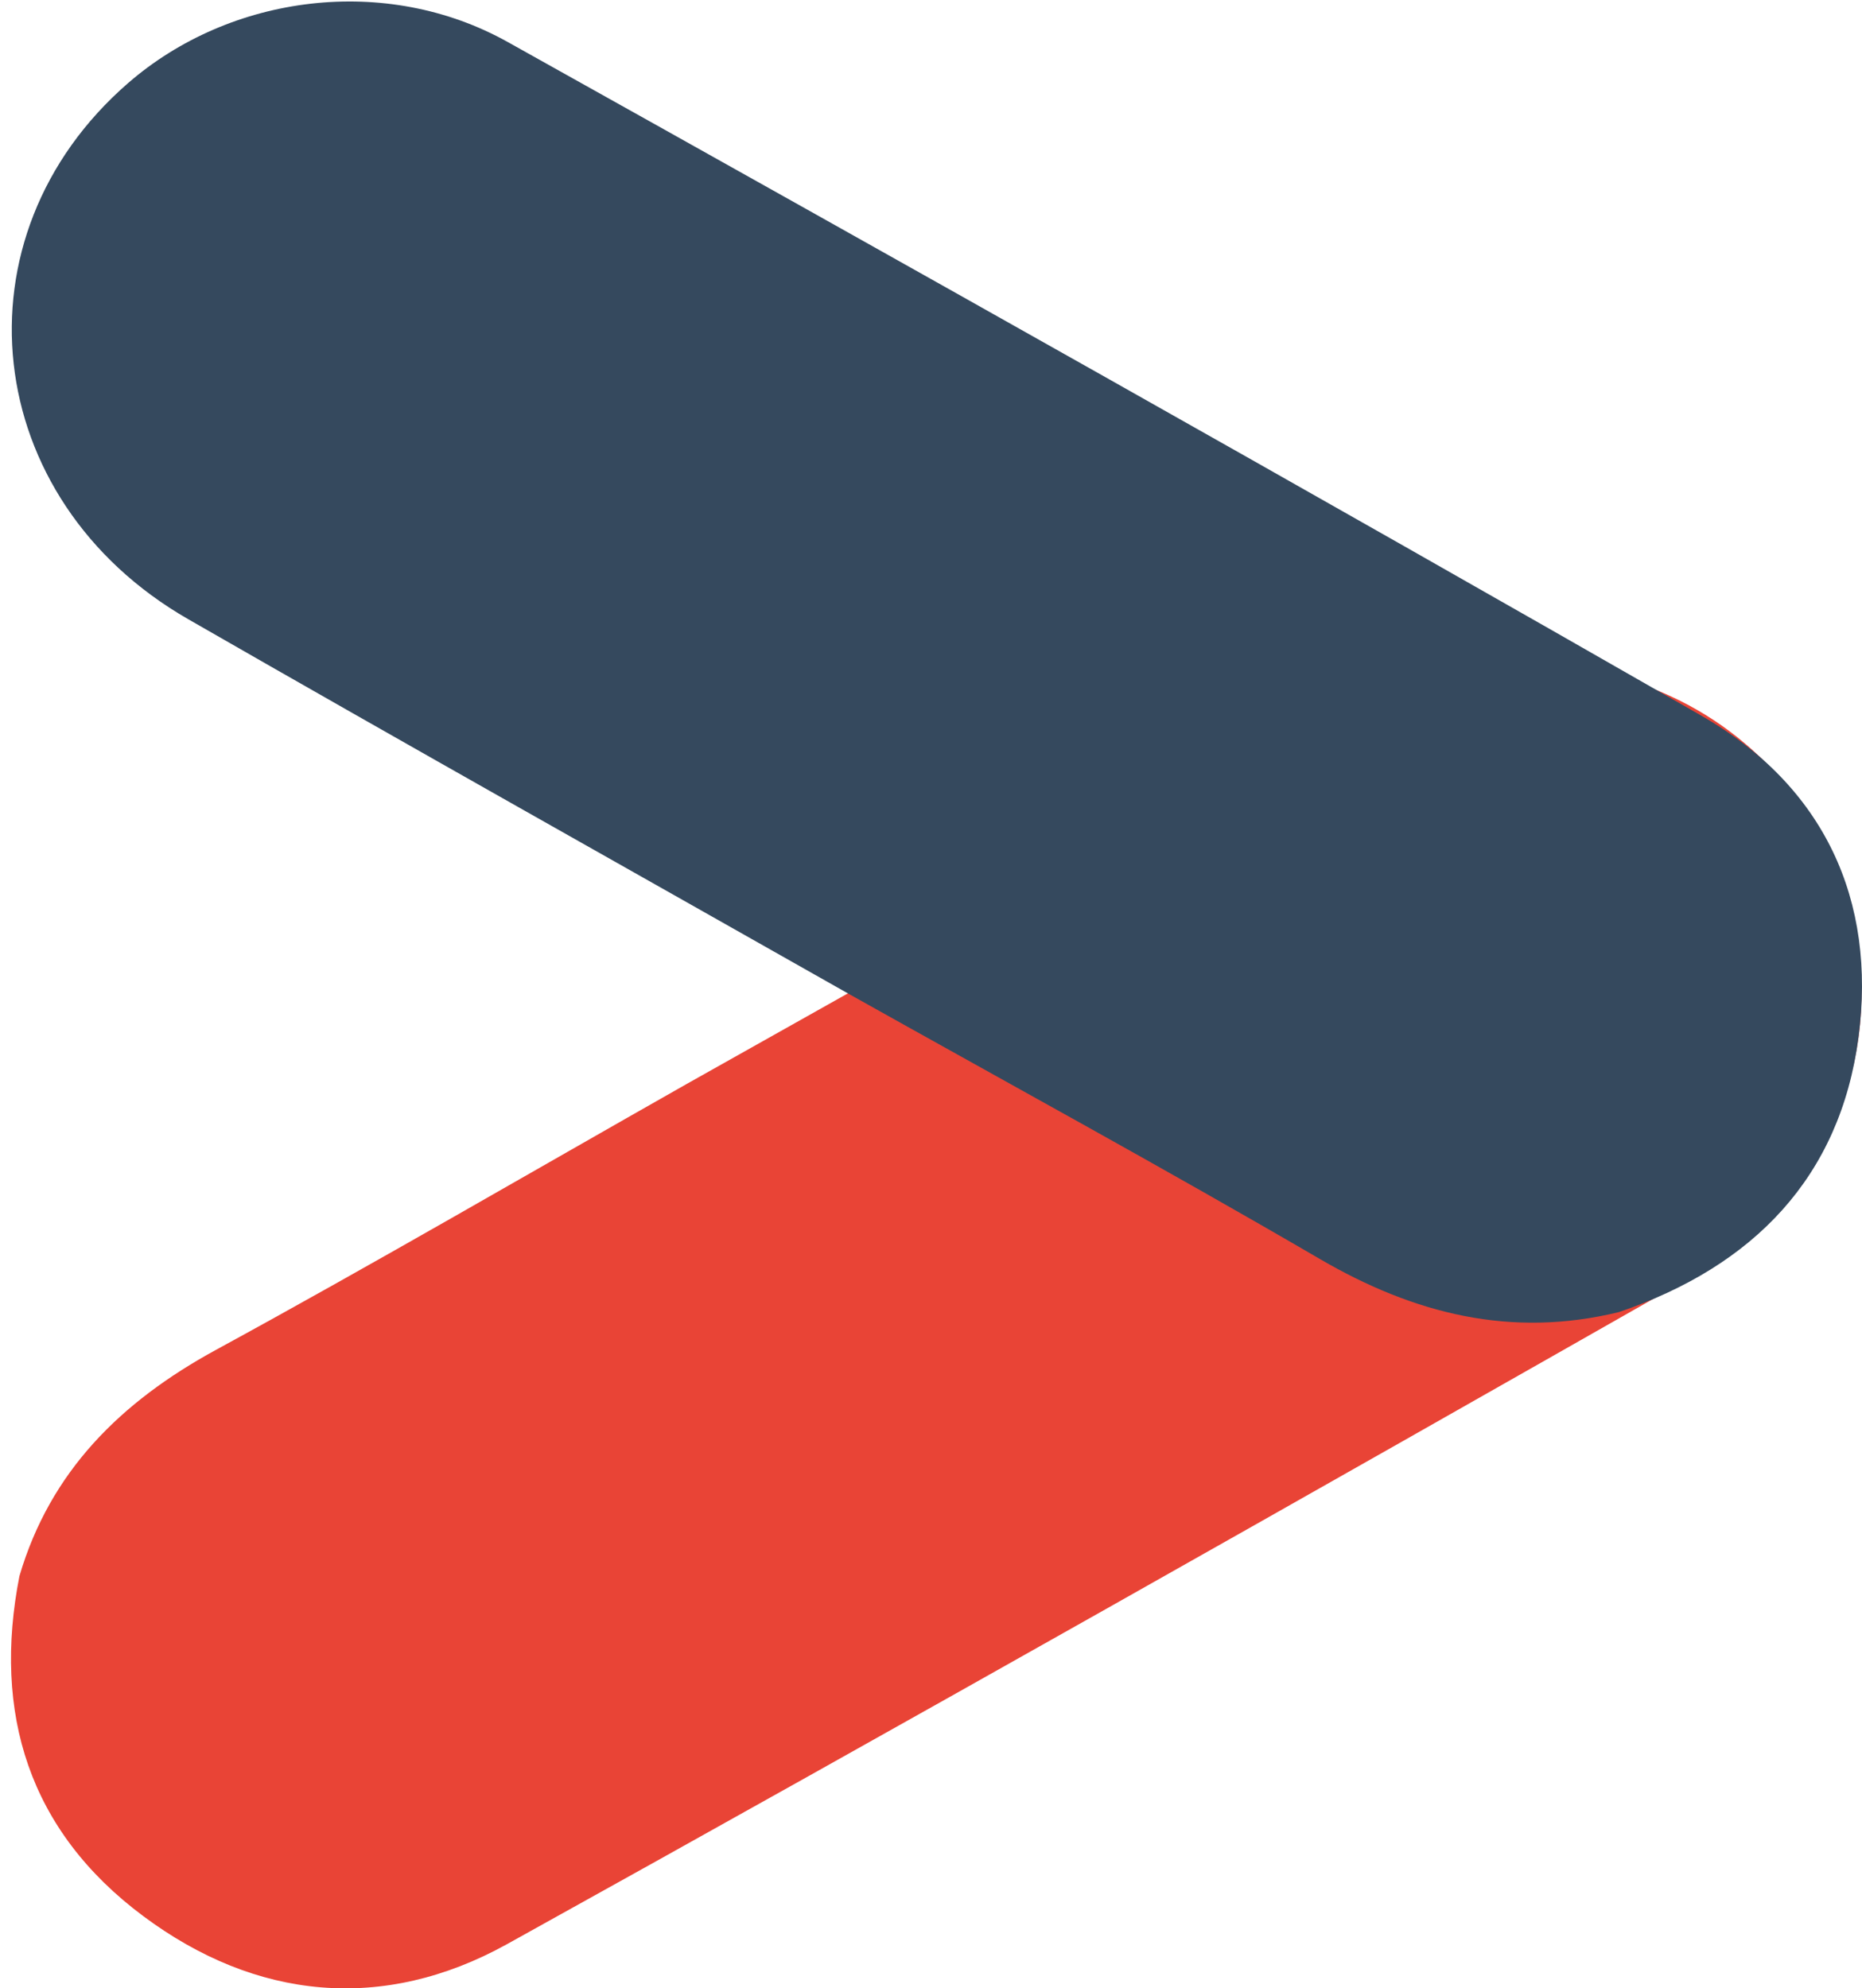 <svg width="59" height="63" viewBox="0 0 59 63" fill="none" xmlns="http://www.w3.org/2000/svg">
<path d="M21.758 34.345C28.755 30.421 35.734 26.464 42.756 22.581C49.42 18.894 57.261 22.294 58.772 29.469C59.647 33.62 57.749 38.103 53.911 40.287C41.329 47.447 28.729 54.577 16.066 61.599C12.146 63.772 8.109 63.373 4.537 60.709C0.909 58.005 -0.235 54.276 0.616 49.935C1.588 46.631 3.812 44.422 6.844 42.769C11.857 40.037 16.791 37.16 21.758 34.345Z" fill="#E94436"/>
<path d="M26.895 31.491C19.915 27.537 12.917 23.613 5.962 19.618C-0.641 15.826 -1.545 7.495 4.063 2.629C7.307 -0.185 12.232 -0.822 16.088 1.331C28.73 8.391 41.354 15.481 53.913 22.677C57.801 24.905 59.464 28.519 58.889 32.871C58.305 37.291 55.569 40.122 51.294 41.574C47.877 42.405 44.806 41.629 41.823 39.891C36.893 37.017 31.875 34.283 26.895 31.491" fill="#35495E"/>
</svg>
